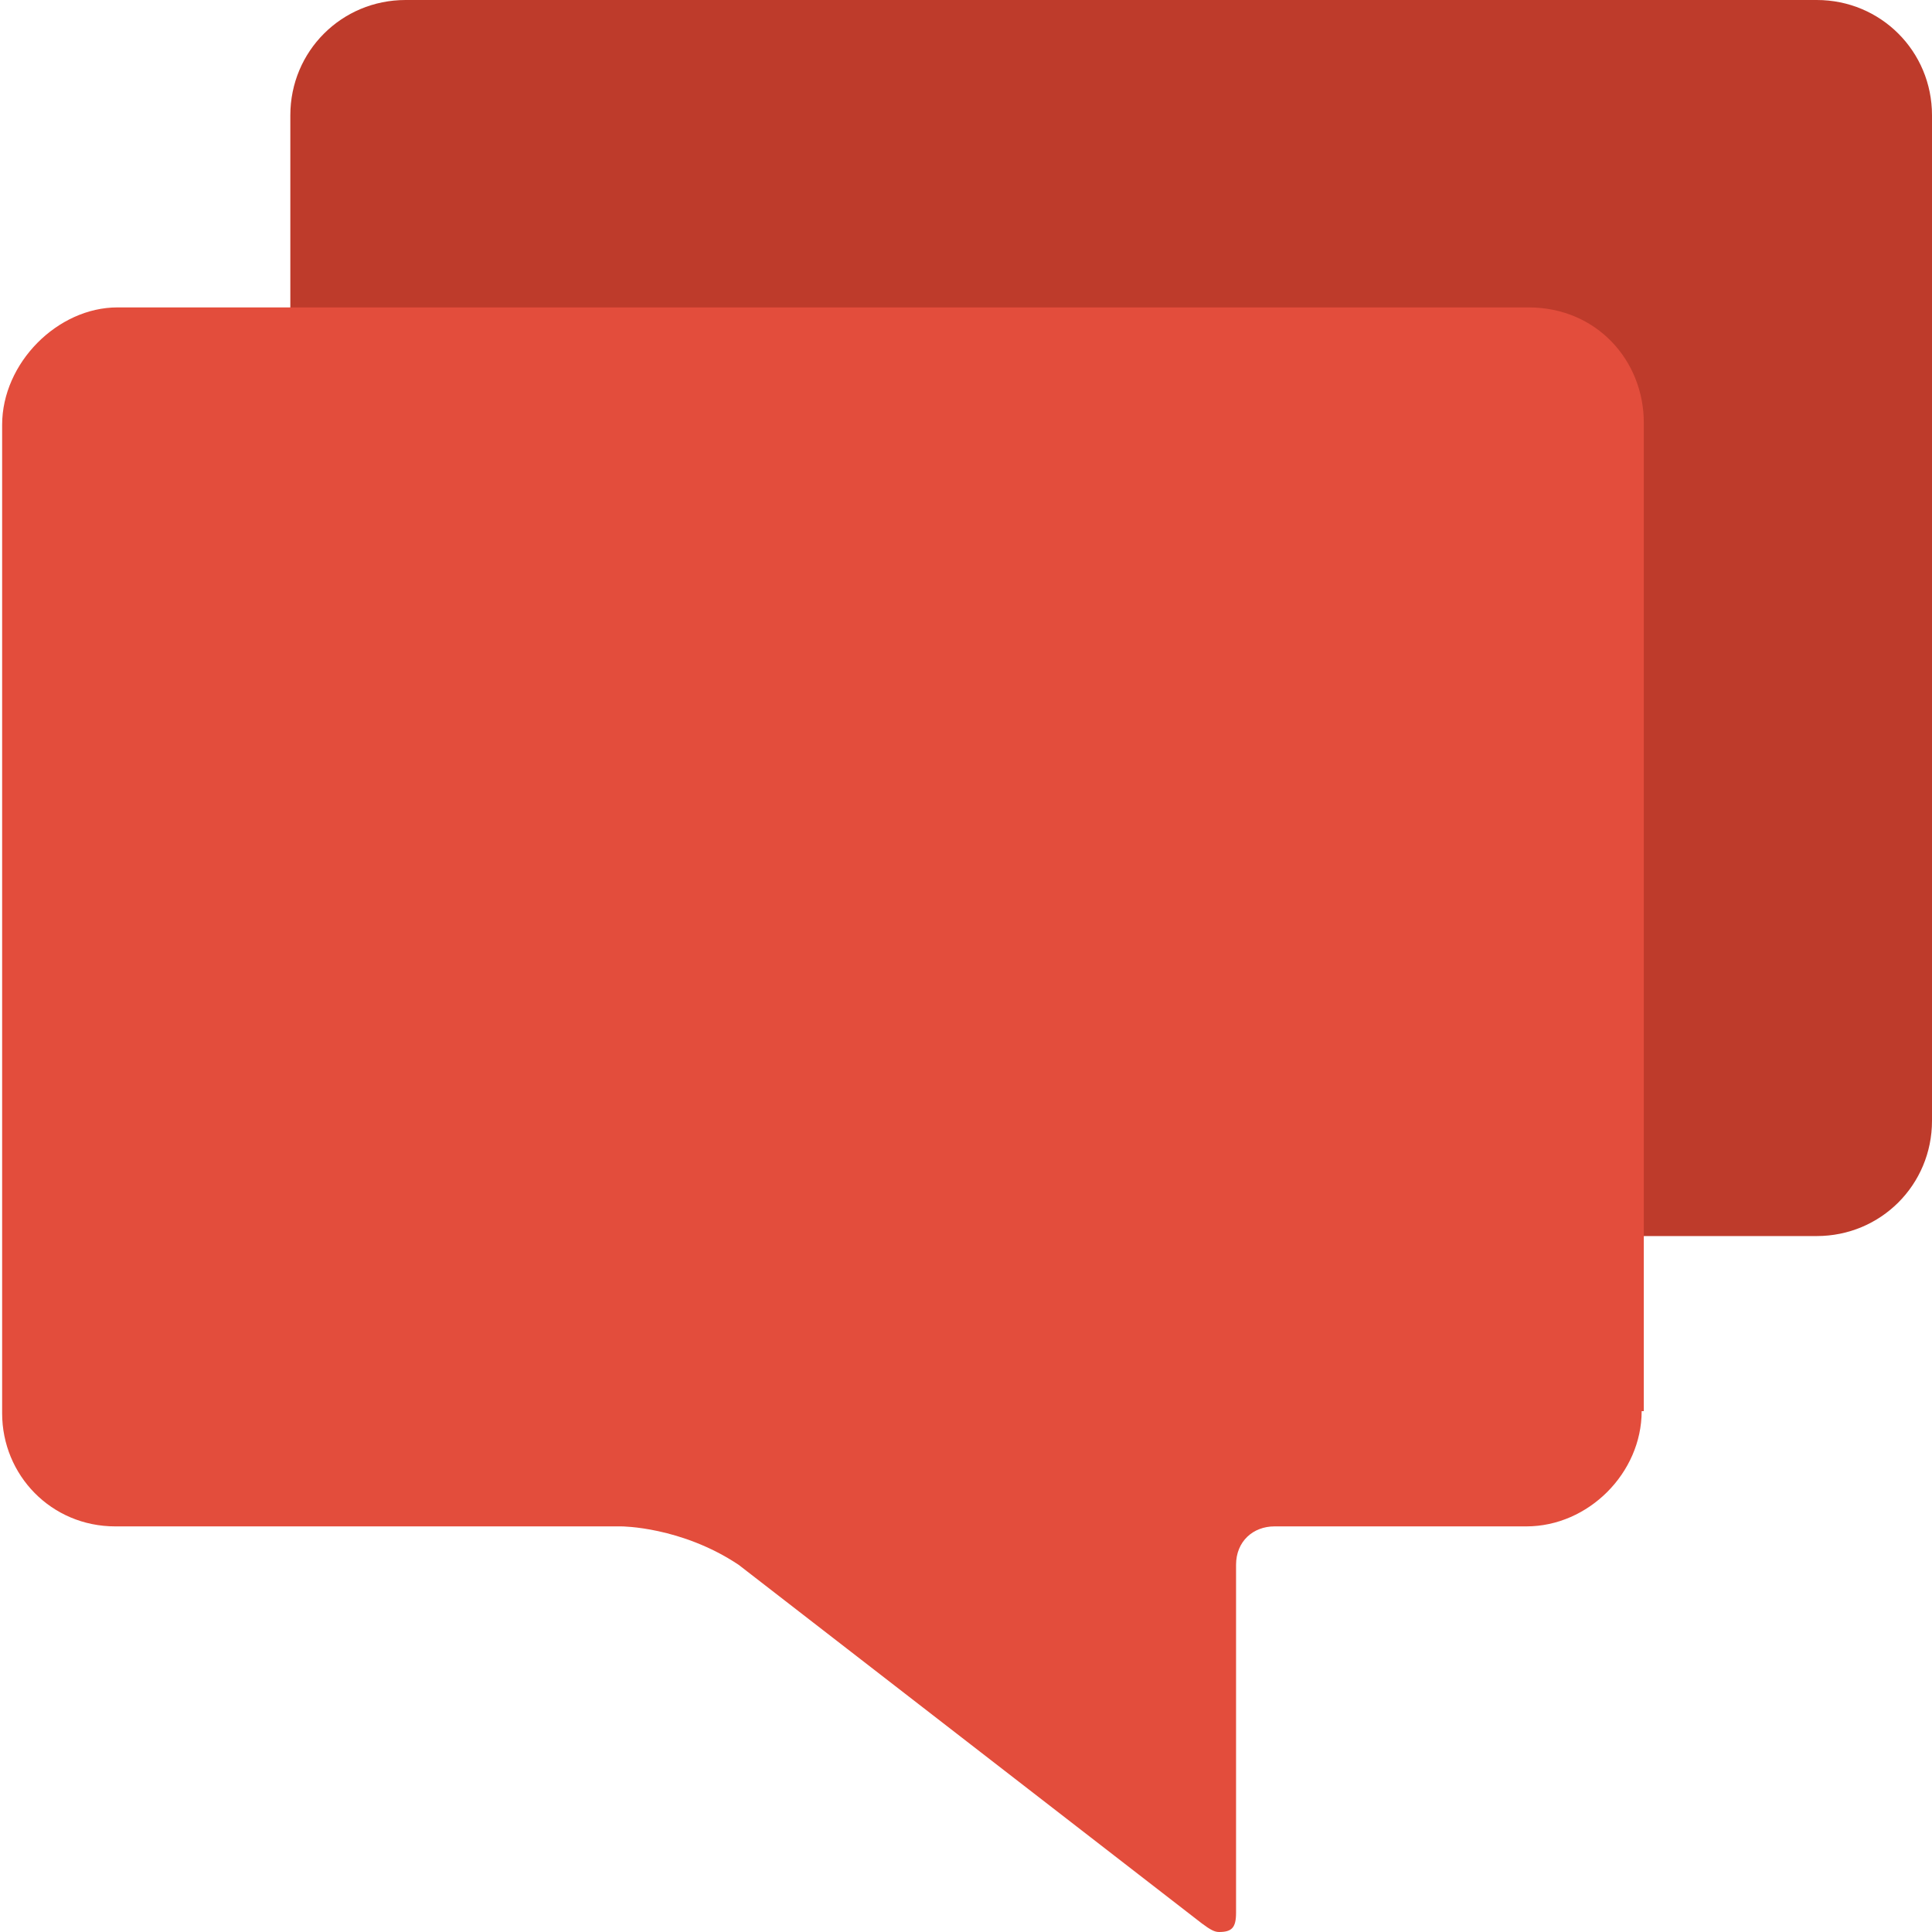 <?xml version="1.0" encoding="utf-8"?>
<!-- Generator: Adobe Illustrator 17.0.2, SVG Export Plug-In . SVG Version: 6.00 Build 0)  -->
<!DOCTYPE svg PUBLIC "-//W3C//DTD SVG 1.1//EN" "http://www.w3.org/Graphics/SVG/1.1/DTD/svg11.dtd">
<svg version="1.1" id="Layer_1" xmlns="http://www.w3.org/2000/svg" xmlns:xlink="http://www.w3.org/1999/xlink" x="0px" y="0px"
	 width="90.5px" height="90.5px" viewBox="0 0 90.5 90.5" enable-background="new 0 0 90.5 90.5" xml:space="preserve">
<g>
	<path fill="#BE3B2B" d="M90.5,52.5c0,3-2.4,5.4-5.4,5.4H19c-3,0-5.4-2.4-5.4-5.4V5.4C13.6,2.4,16,0,19,0h66.1c3,0,5.4,2.4,5.4,5.4
		V52.5z"/>
	<path fill="#E34D3C" d="M76.9,66.1c0,2.9-2.5,5.4-5.4,5.4H59.7c-1,0-1.8,0.7-1.8,1.8v16.3c0,0.7-0.2,0.9-0.8,0.9
		c-0.2,0-0.4-0.1-0.8-0.4L34.6,73.3c-2.7-1.8-5.5-1.8-5.5-1.8l-23.7,0c-3,0-5.3-2.4-5.3-5.3V19.9c0-2.9,2.6-5.5,5.4-5.5h66.1
		c3.2,0,5.4,2.5,5.4,5.4V66.1z"/>
</g>
</svg>
